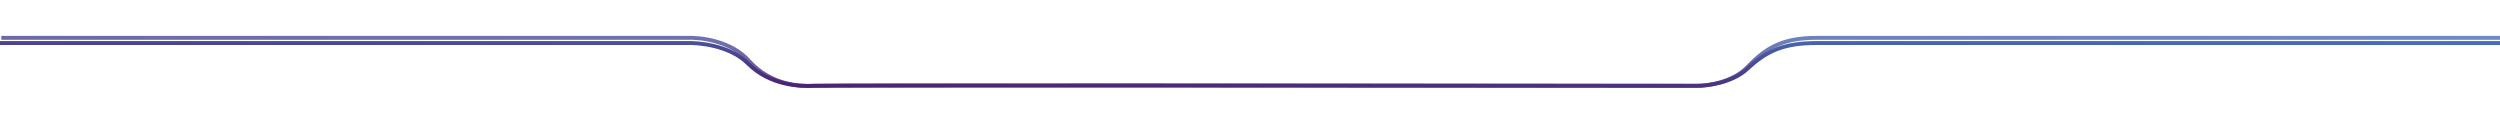 <svg width="1920" height="99" viewBox="0 0 1920 99" fill="none" xmlns="http://www.w3.org/2000/svg">
<g filter="url(#filter0_d_378_1707)">
<path d="M0 29.061H526.435C536.698 28.556 560.656 30.98 574.385 44.717C591.546 61.889 614.763 62.394 624.353 61.889C632.025 61.484 1079.79 61.72 1302.71 61.889C1310.96 62.057 1330.37 59.666 1342.08 48.757C1356.72 35.121 1369.84 29.061 1395.08 29.061C1415.27 29.061 1753.44 29.061 1920 29.061" stroke="url(#paint0_linear_378_1707)" stroke-width="3"/>
</g>
<g opacity="0.8" filter="url(#filter1_f_378_1707)">
<path d="M1 29.068H527.161C537.419 28.502 561.364 31.22 575.086 46.622C592.238 65.875 615.443 66.441 625.028 65.875C632.696 65.422 1080.23 65.686 1303.03 65.875C1311.27 66.064 1330.68 63.383 1342.38 51.152C1357.01 35.863 1370.13 29.068 1395.35 29.068C1415.53 29.068 1753.53 29.068 1920 29.068" stroke="url(#paint1_linear_378_1707)" stroke-width="3"/>
</g>
<defs>
<filter id="filter0_d_378_1707" x="-31" y="0.5" width="1982" height="98" filterUnits="userSpaceOnUse" color-interpolation-filters="sRGB">
<feFlood flood-opacity="0" result="BackgroundImageFix"/>
<feColorMatrix in="SourceAlpha" type="matrix" values="0 0 0 0 0 0 0 0 0 0 0 0 0 0 0 0 0 0 127 0" result="hardAlpha"/>
<feOffset dy="4"/>
<feGaussianBlur stdDeviation="15.5"/>
<feComposite in2="hardAlpha" operator="out"/>
<feColorMatrix type="matrix" values="0 0 0 0 0.325 0 0 0 0 0.106 0 0 0 0 0.427 0 0 0 0.25 0"/>
<feBlend mode="normal" in2="BackgroundImageFix" result="effect1_dropShadow_378_1707"/>
<feBlend mode="normal" in="SourceGraphic" in2="effect1_dropShadow_378_1707" result="shape"/>
</filter>
<filter id="filter1_f_378_1707" x="-14" y="12.5" width="1949" height="70" filterUnits="userSpaceOnUse" color-interpolation-filters="sRGB">
<feFlood flood-opacity="0" result="BackgroundImageFix"/>
<feBlend mode="normal" in="SourceGraphic" in2="BackgroundImageFix" result="shape"/>
<feGaussianBlur stdDeviation="7.5" result="effect1_foregroundBlur_378_1707"/>
</filter>
<linearGradient id="paint0_linear_378_1707" x1="1920" y1="29" x2="1918.99" y2="92.585" gradientUnits="userSpaceOnUse">
<stop stop-color="#496EB7"/>
<stop offset="1" stop-color="#4B1666"/>
</linearGradient>
<linearGradient id="paint1_linear_378_1707" x1="1920" y1="29" x2="1918.73" y2="100.287" gradientUnits="userSpaceOnUse">
<stop stop-color="#496EB7"/>
<stop offset="1" stop-color="#4B1666"/>
</linearGradient>
</defs>
</svg>
